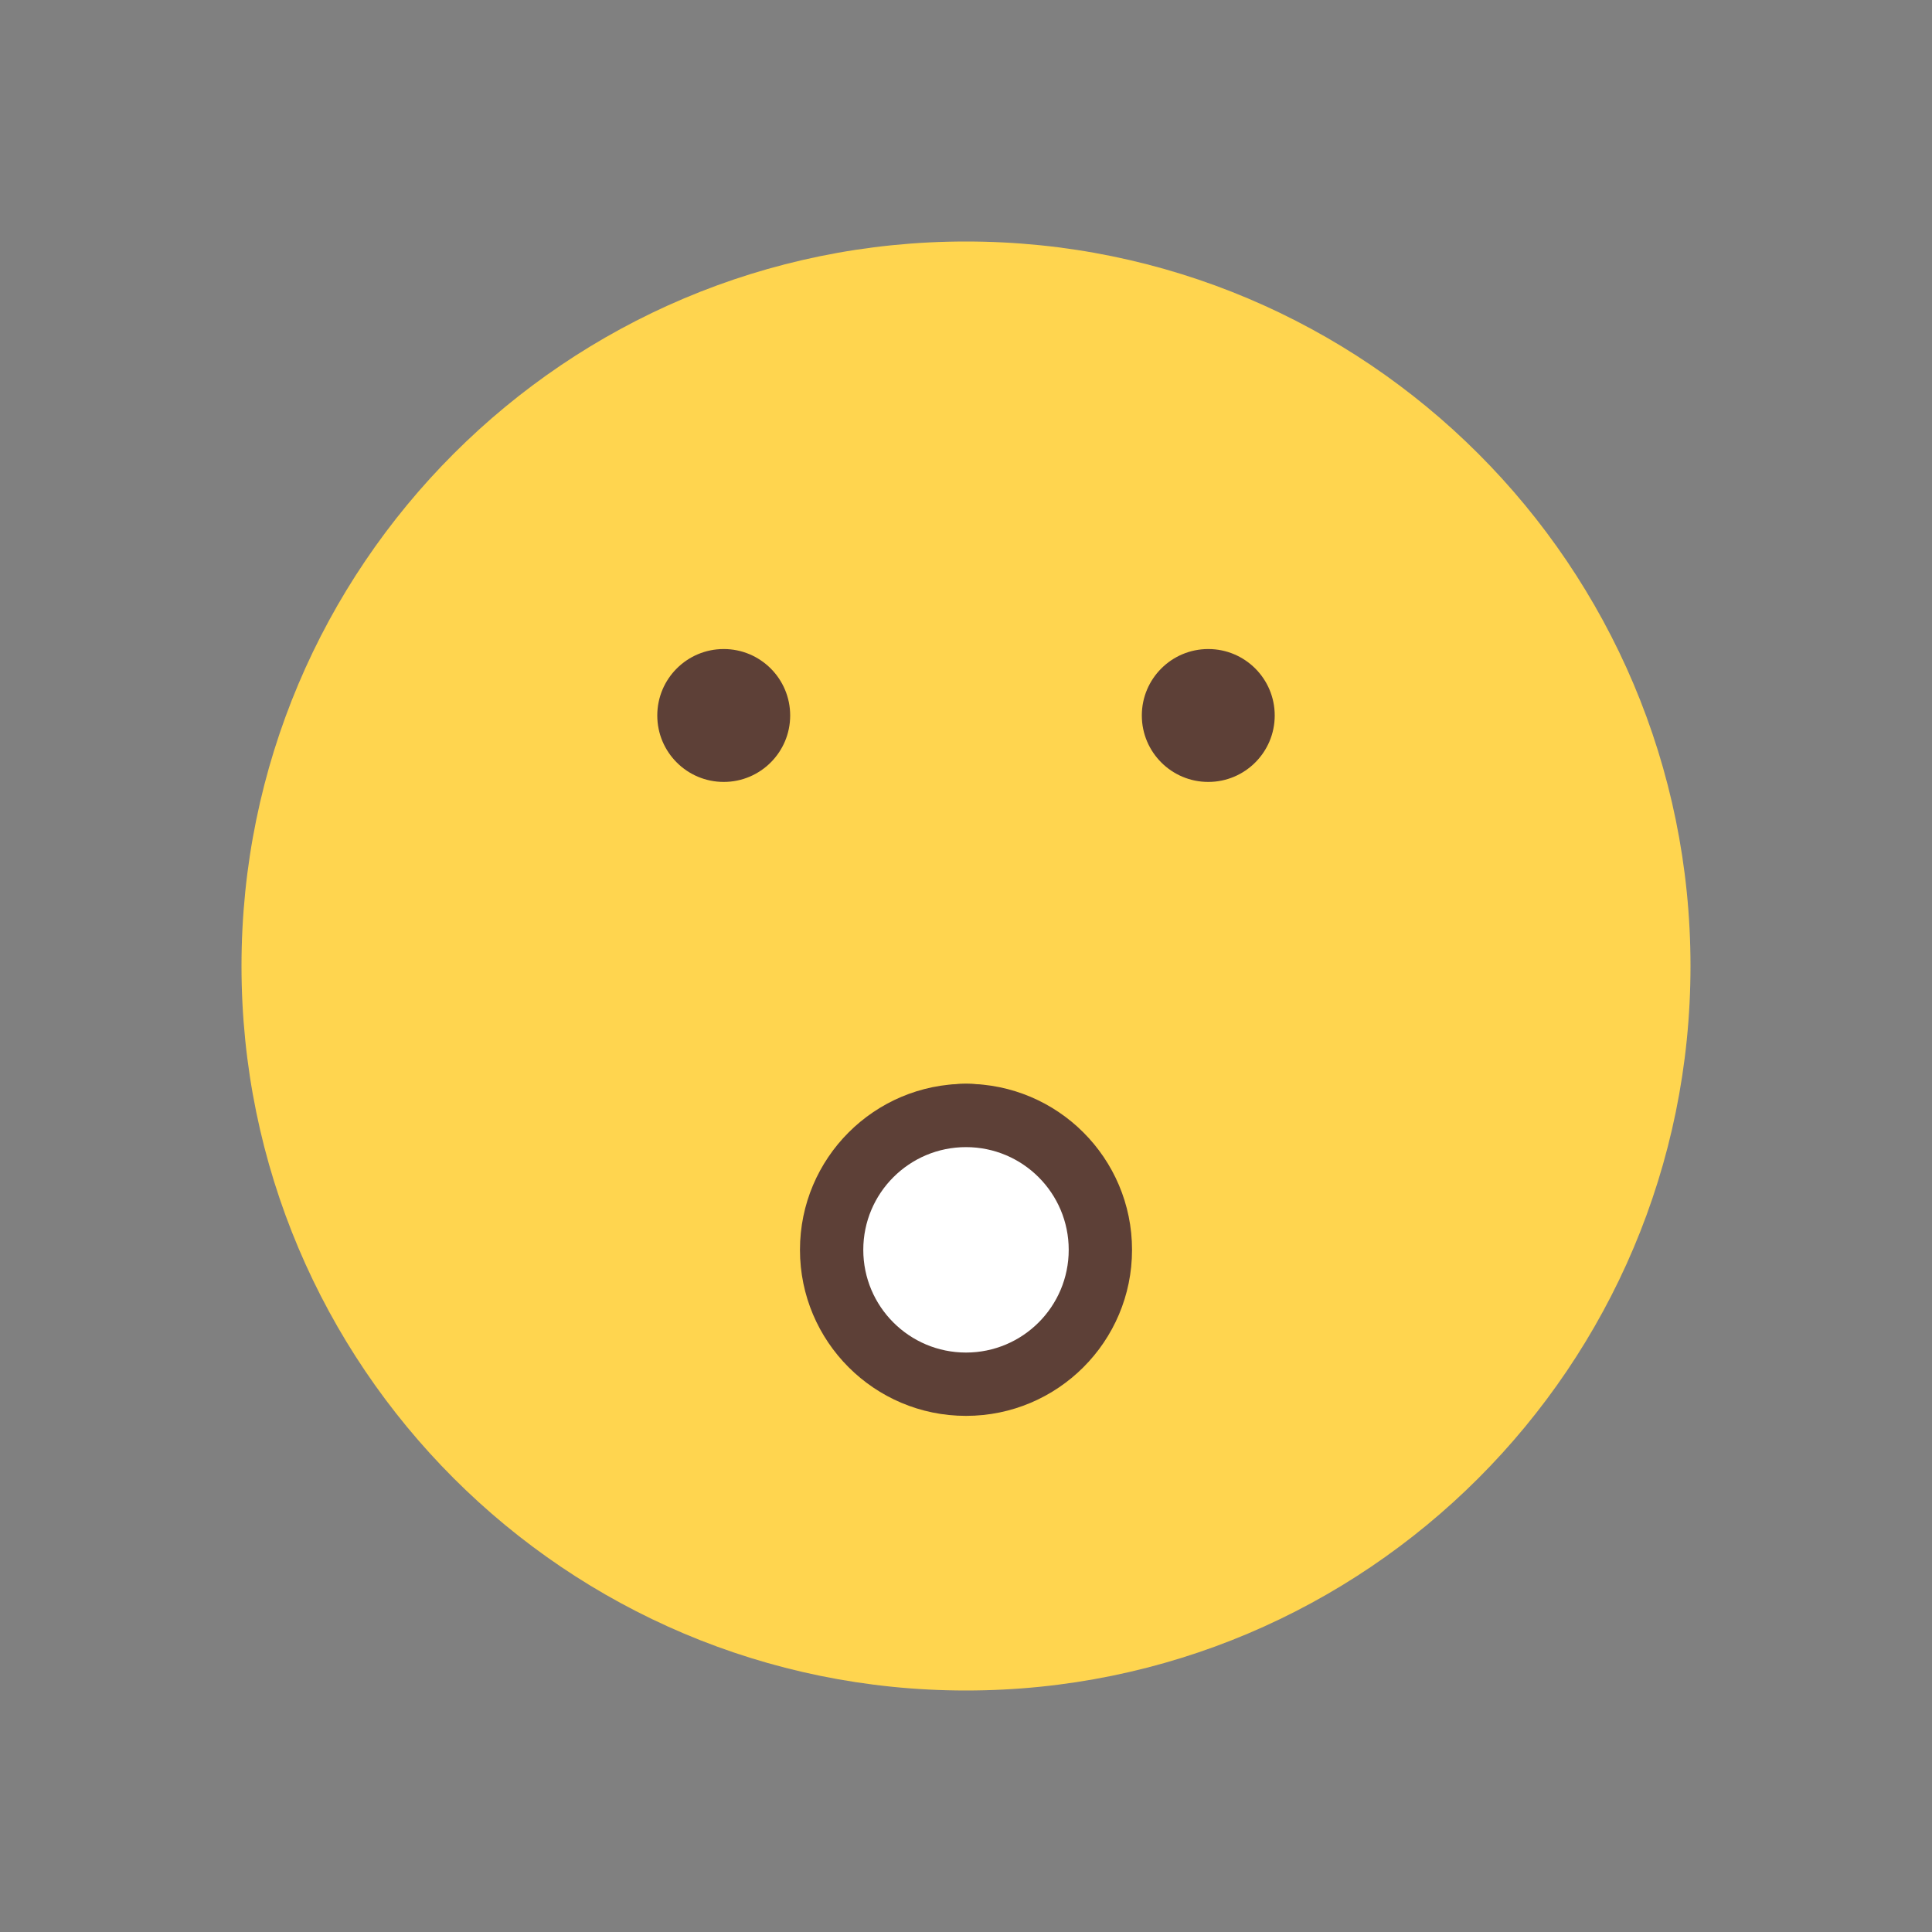 <?xml version="1.0" encoding="UTF-8"?>
<!DOCTYPE svg PUBLIC "-//W3C//DTD SVG 1.1//EN" "http://www.w3.org/Graphics/SVG/1.1/DTD/svg11.dtd">
<!-- Creator: CorelDRAW -->
<svg xmlns="http://www.w3.org/2000/svg" xml:space="preserve" width="2048px" height="2048px" style="shape-rendering:geometricPrecision; text-rendering:geometricPrecision; image-rendering:optimizeQuality; fill-rule:evenodd; clip-rule:evenodd"
viewBox="0 0 2048 2048"
 xmlns:xlink="http://www.w3.org/1999/xlink">
 <rect x="0" y="0" width="2048" height="2048" fill="#808080" stroke="none"/>
 <defs>
  <style type="text/css">
   <![CDATA[
    .fil1 {fill:none}
    .fil2 {fill:#424242}
    .fil3 {fill:#5D4037}
    .fil0 {fill:#FFD54F}
    .fil4 {fill:white}
   ]]>
  </style>
 </defs>
 <g id="Layer_x0020_1">
  <path class="fil0" d="M1024 255.999c424.155,0 768.001,343.845 768.001,768.001 0,424.155 -343.845,768.001 -768.001,768.001 -424.155,0 -768.001,-343.845 -768.001,-768.001 0,-424.155 343.845,-768.001 768.001,-768.001z"/>
  <rect class="fil1" width="2048" height="2048"/>
  <rect class="fil1" x="255.999" y="255.999" width="1536" height="1536"/>
  <rect class="fil1" width="2048" height="2048"/>
  <rect class="fil1" x="255.999" y="255.999" width="1536" height="1536"/>
  <path class="fil2" d="M1103.2 1181.68c-20.264,-20.264 -48.267,-32.8 -79.199,-32.8 -30.931,0 -58.934,12.536 -79.198,32.8 -20.265,20.267 -32.8,48.268 -32.8,79.199 0,30.931 12.536,58.934 32.8,79.198 20.264,20.264 48.267,32.8 79.198,32.8 30.931,0 58.932,-12.535 79.199,-32.8 20.264,-20.264 32.8,-48.267 32.8,-79.198 0,-30.931 -12.535,-58.932 -32.8,-79.199z"/>
  <path class="fil3" d="M1024 1148.88c48.598,0 92.6,19.702 124.449,51.552 31.851,31.852 51.552,75.853 51.552,124.449 0,48.596 -19.702,92.599 -51.552,124.448 -31.852,31.851 -75.853,51.552 -124.449,51.552 -48.596,0 -92.599,-19.702 -124.448,-51.552 -31.85,-31.85 -51.552,-75.852 -51.552,-124.448 0,-48.596 19.701,-92.597 51.552,-124.449 31.85,-31.85 75.852,-51.552 124.448,-51.552z"/>
  <path class="fil3" d="M767.183 688c38.903,0 70.439,31.537 70.439,70.44 0,38.903 -31.535,70.44 -70.439,70.44 -38.904,0 -70.44,-31.537 -70.44,-70.44 0,-38.903 31.535,-70.44 70.44,-70.44z"/>
  <path class="fil3" d="M1280.82 688c38.903,0 70.439,31.537 70.439,70.44 0,38.903 -31.535,70.44 -70.439,70.44 -38.904,0 -70.44,-31.537 -70.44,-70.44 0,-38.903 31.535,-70.44 70.44,-70.44z"/>
  <path class="fil4" d="M1024 1216c30.064,0 57.286,12.188 76.989,31.892 19.704,19.704 31.892,46.925 31.892,76.989 0,30.063 -12.189,57.285 -31.892,76.988 -19.704,19.704 -46.925,31.892 -76.989,31.892 -30.064,0 -57.285,-12.189 -76.988,-31.892 -19.704,-19.703 -31.892,-46.925 -31.892,-76.988 0,-30.064 12.188,-57.285 31.892,-76.989 19.703,-19.704 46.924,-31.892 76.988,-31.892z"/>
 </g>
</svg>
